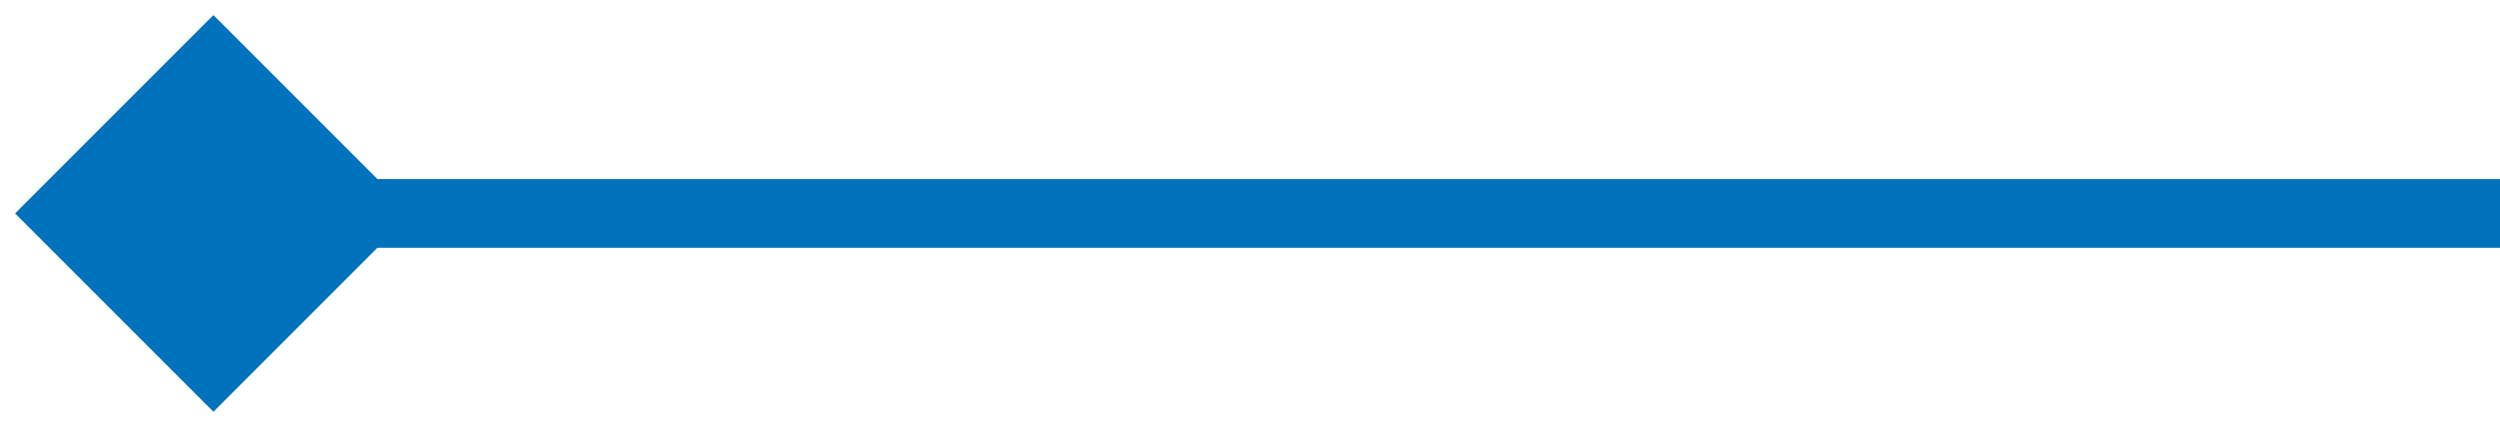 <svg width="82" height="14" viewBox="0 0 82 14" fill="none" xmlns="http://www.w3.org/2000/svg">
<path d="M0.495 7L7 13.505L13.505 7L7 0.495L0.495 7ZM82 5.873L7 5.873L7 8.127L82 8.127L82 5.873Z" fill="#0072BB"/>
</svg>
